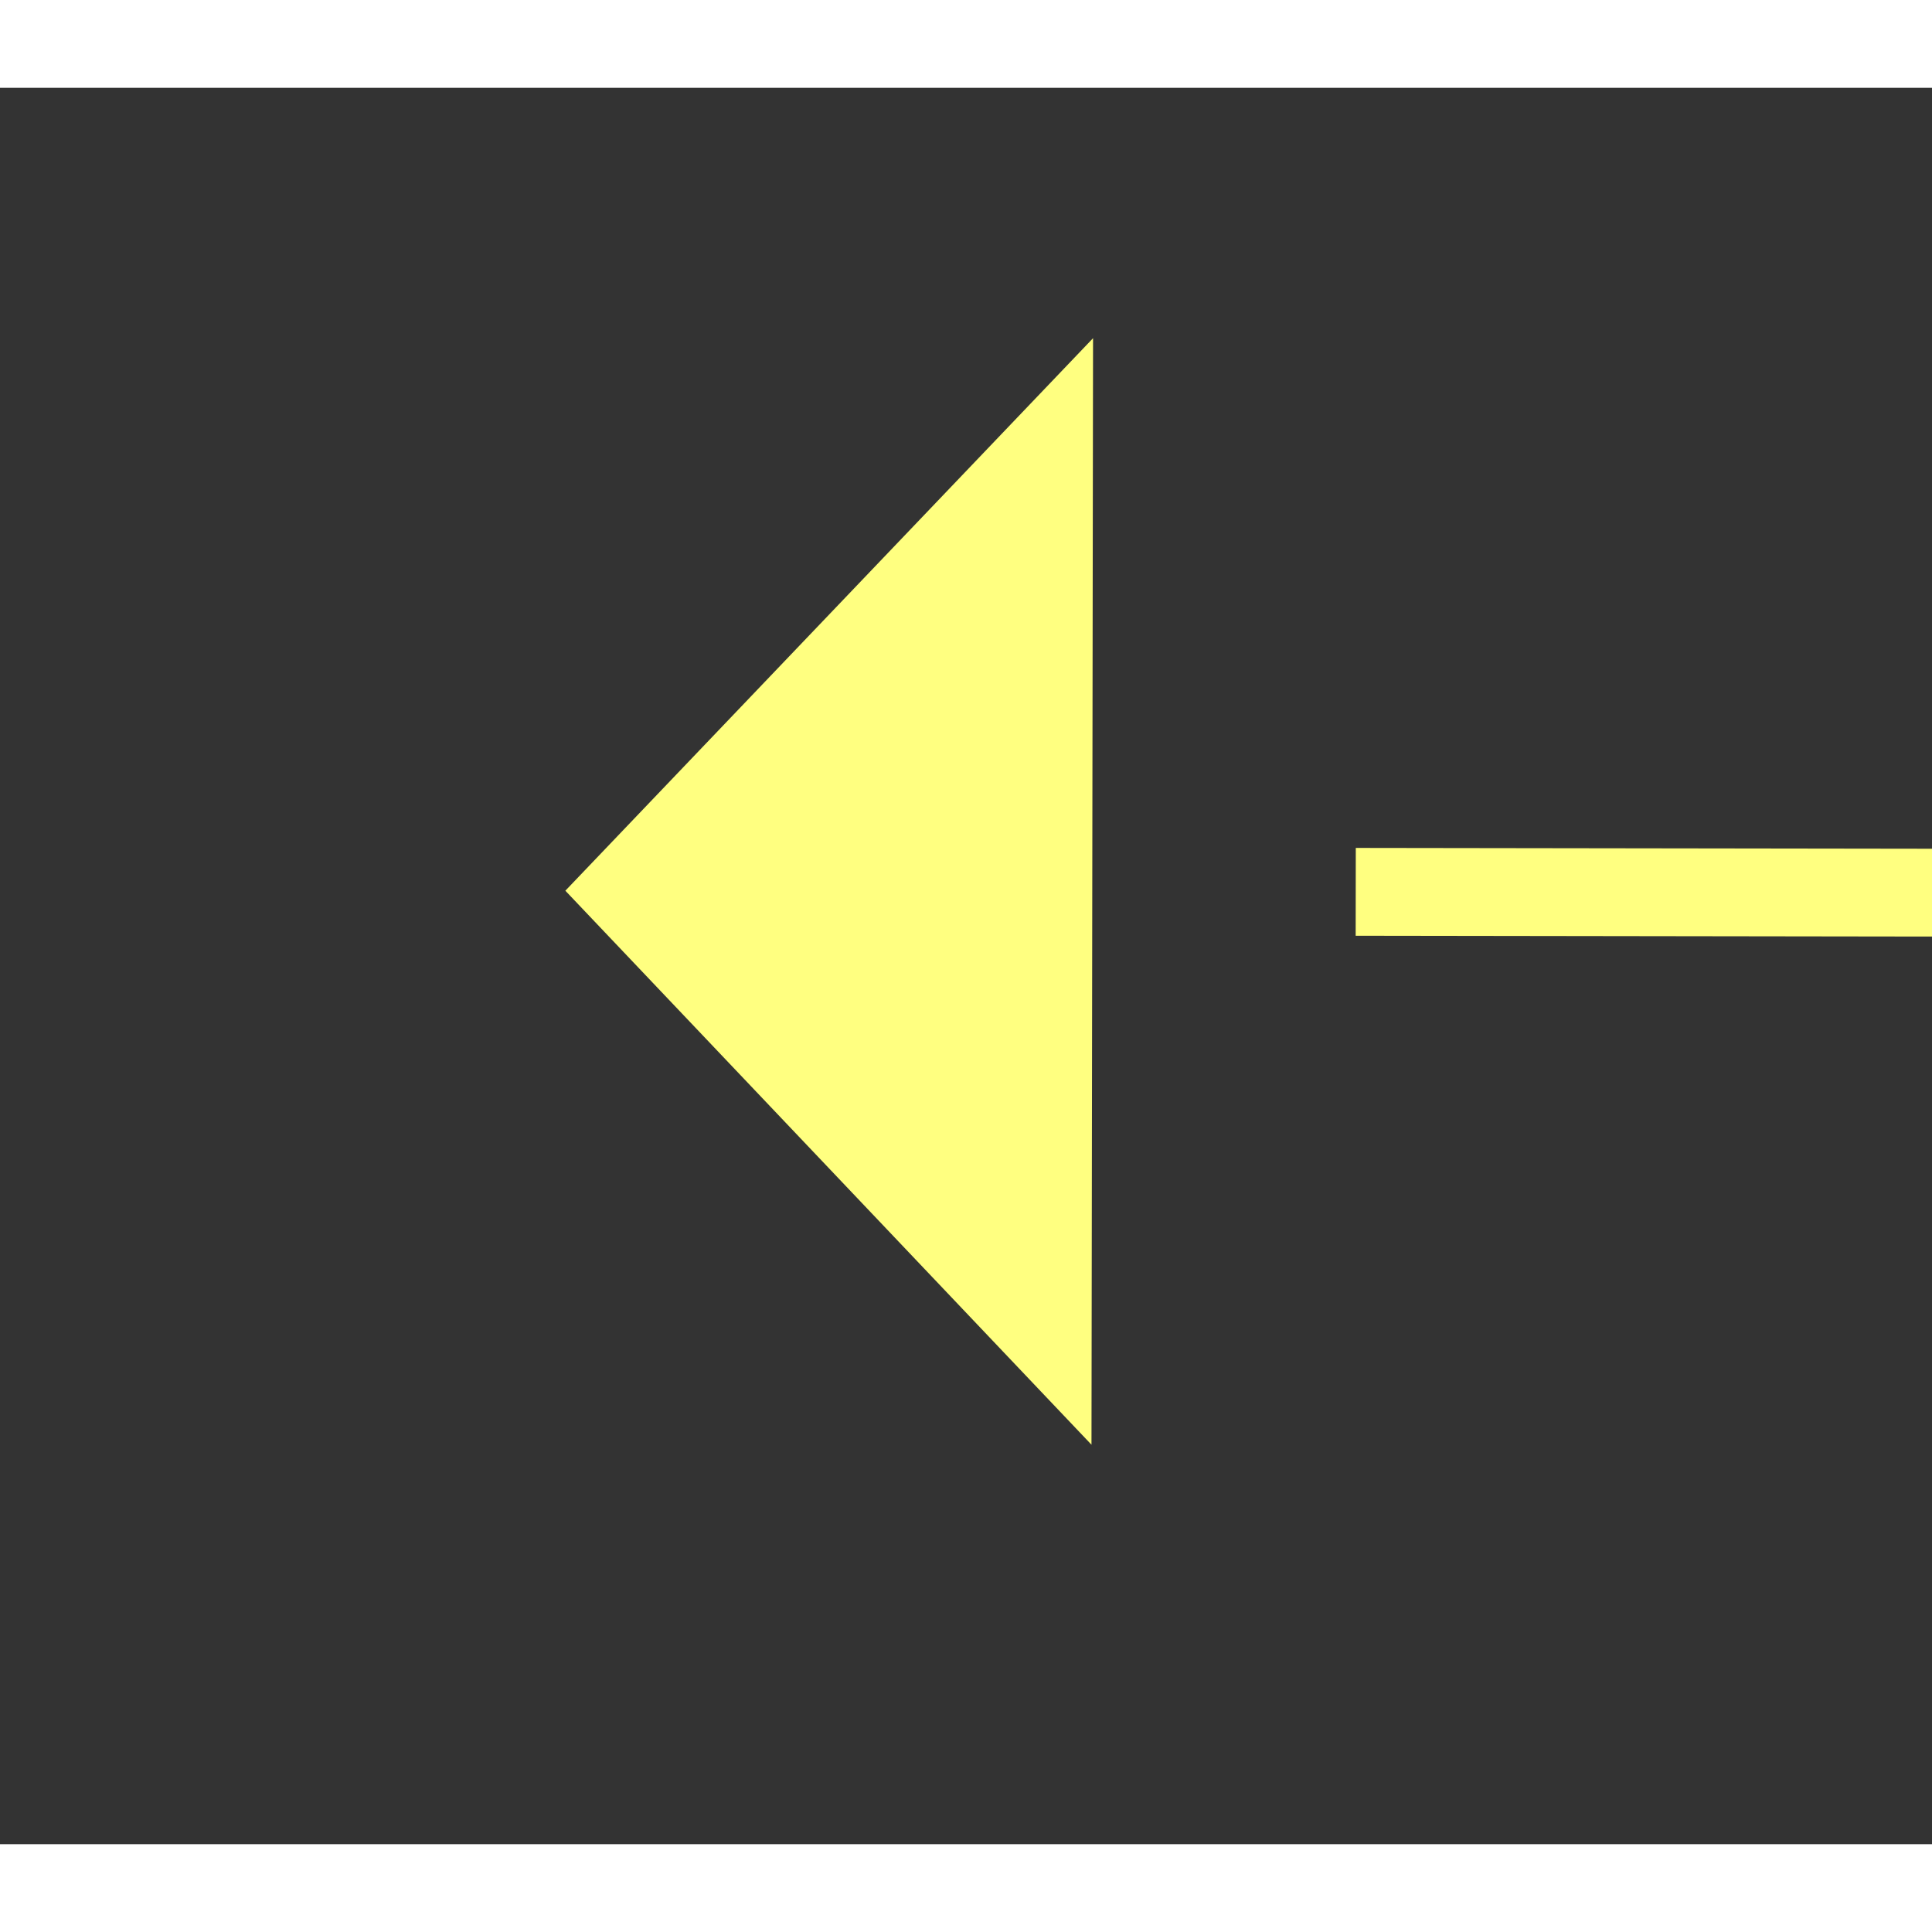 ﻿<?xml version="1.0" encoding="utf-8"?>
<svg version="1.1" xmlns:xlink="http://www.w3.org/1999/xlink" width="22px" height="22px" preserveAspectRatio="xMinYMid meet" viewBox="1130 2741  22 20" xmlns="http://www.w3.org/2000/svg">
  <rect x="1130" y="2741" width="22" height="20" fill="#333333" stroke="none"/>
  <g transform="matrix(-0.695 0.719 -0.719 -0.695 3912.509 3841.238 )">
    <path d="M 1147 2739.8  L 1153 2733.5  L 1147 2727.2  L 1147 2739.8  Z " fill-rule="nonzero" fill="#ffff80" stroke="none" transform="matrix(0.694 0.72 -0.72 0.694 2312.826 27.136 )" />
    <path d="M 1096 2733.5  L 1148 2733.5  " stroke-width="1" stroke-dasharray="9,4" stroke="#ffff80" fill="none" transform="matrix(0.694 0.72 -0.72 0.694 2312.826 27.136 )" />
  </g>
</svg>